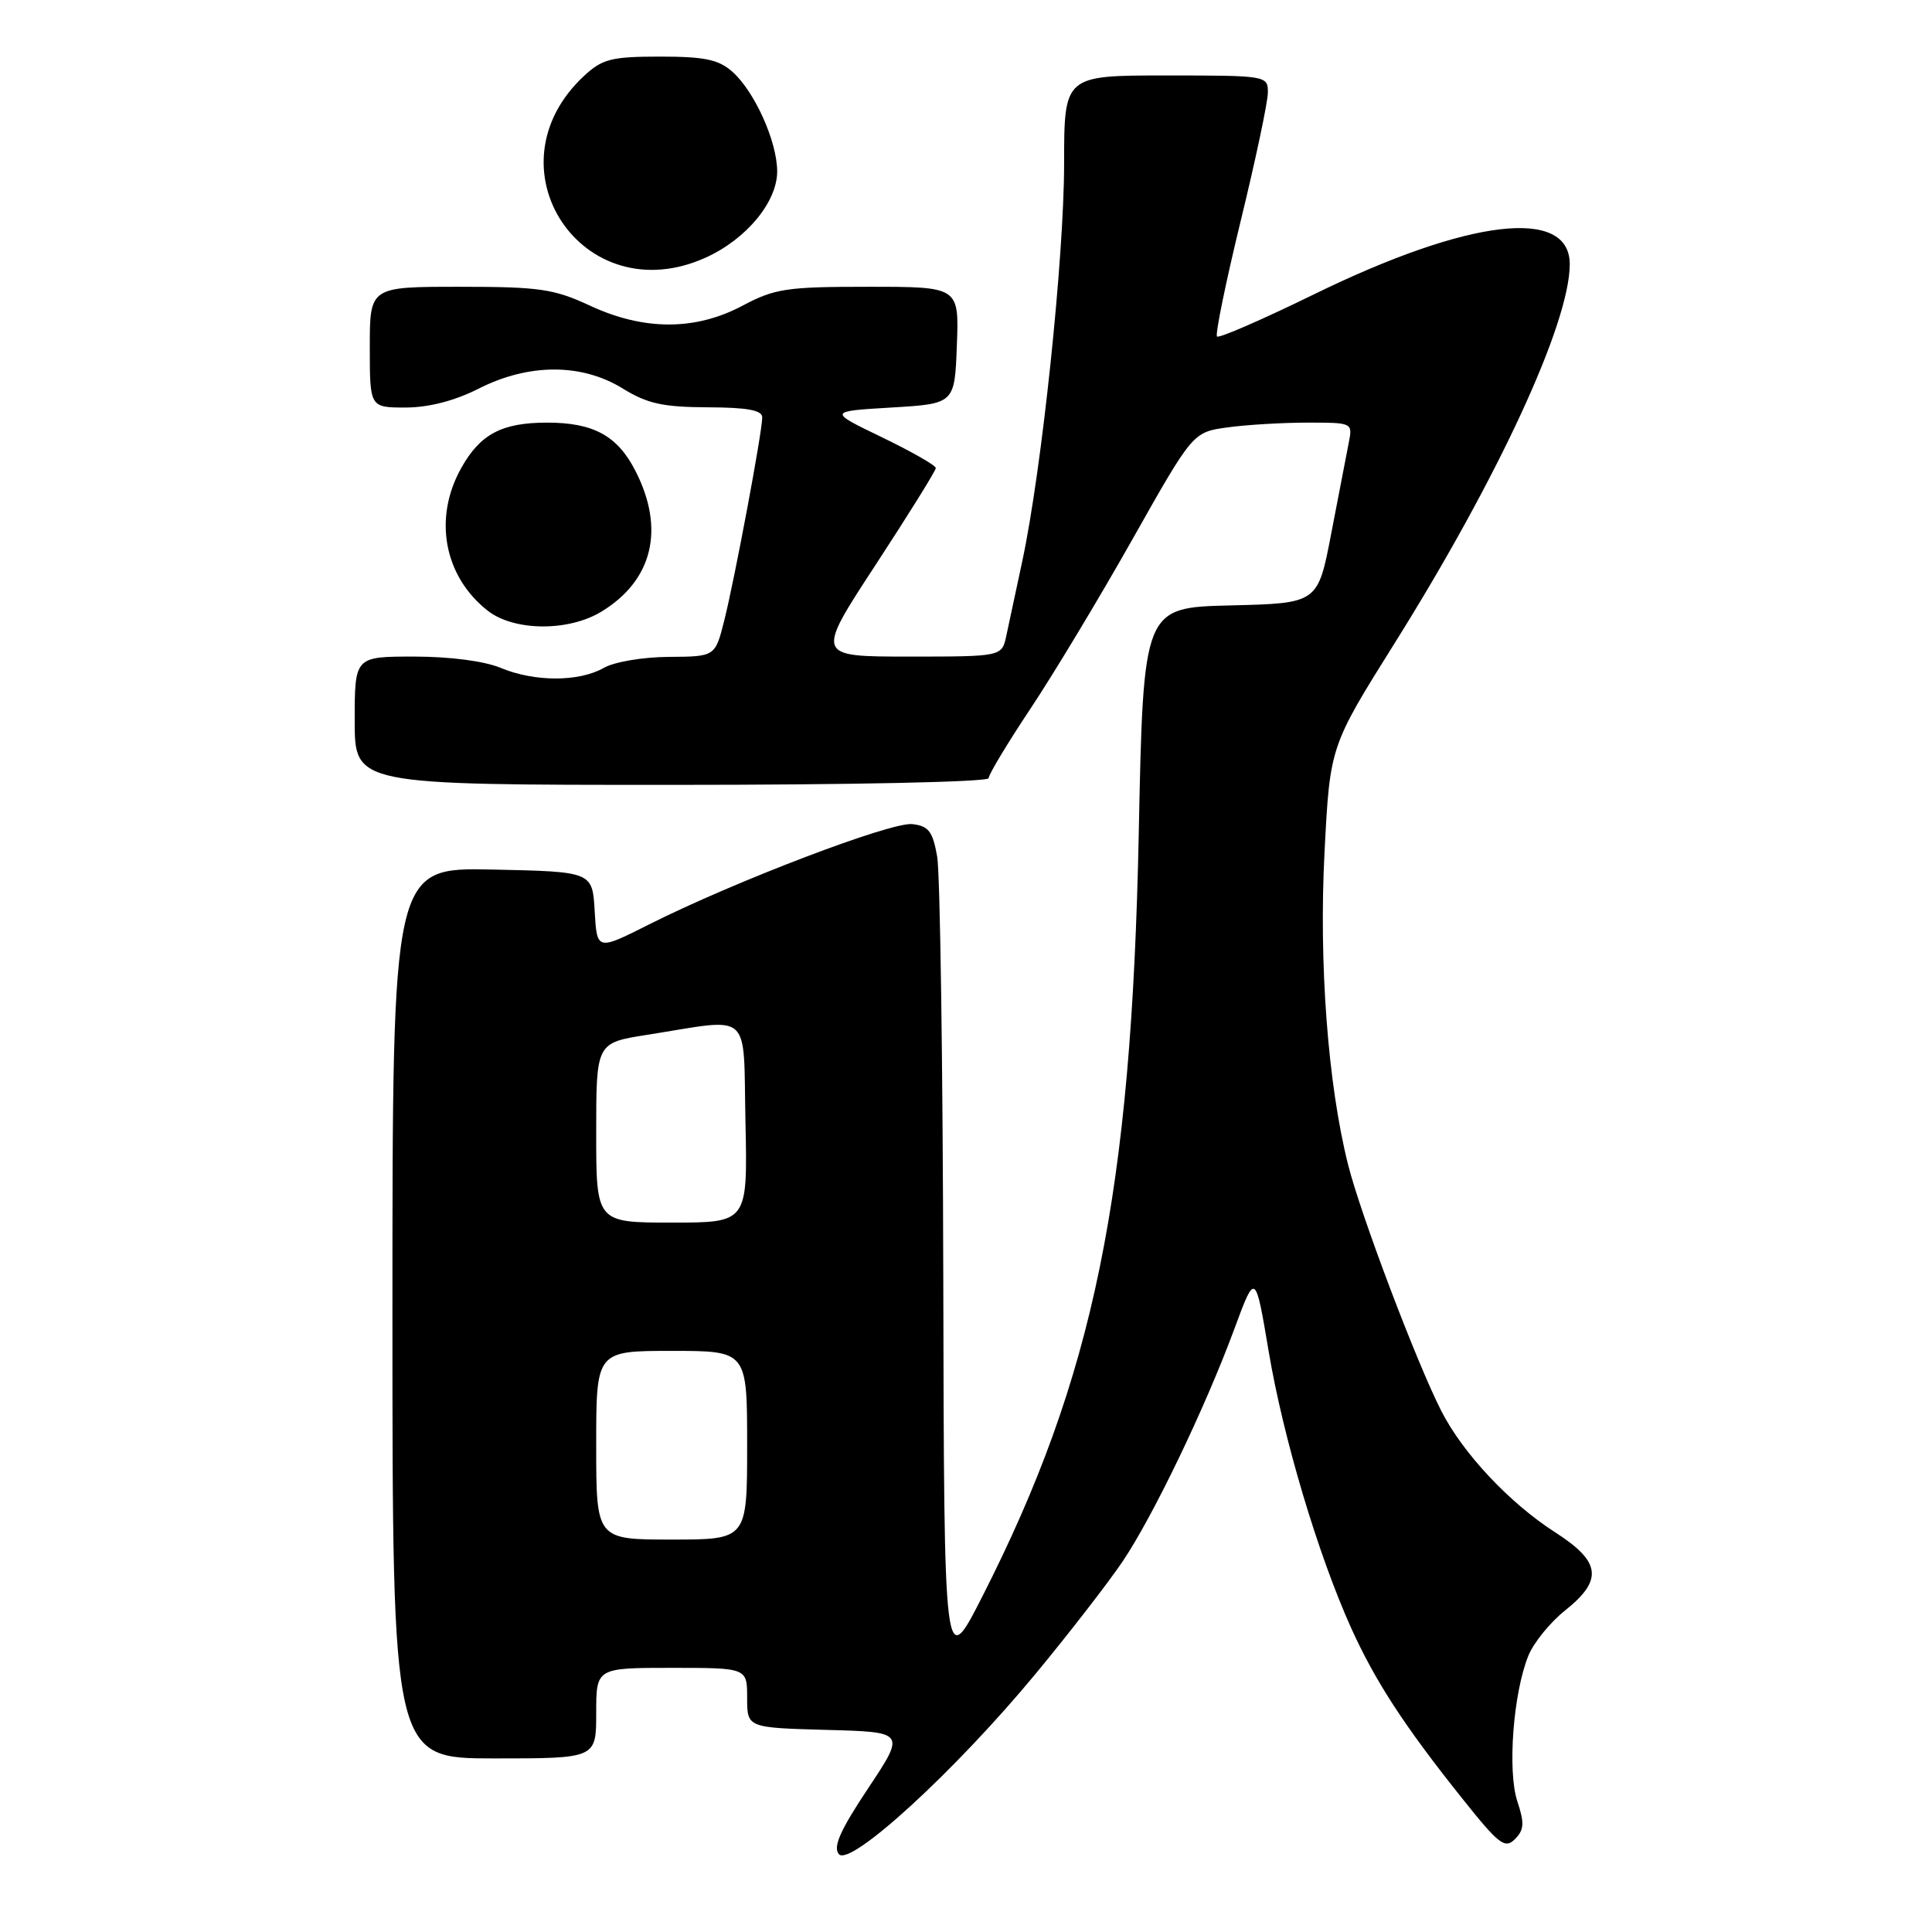 <?xml version="1.0" encoding="UTF-8" standalone="no"?>
<!DOCTYPE svg PUBLIC "-//W3C//DTD SVG 1.1//EN" "http://www.w3.org/Graphics/SVG/1.1/DTD/svg11.dtd" >
<svg xmlns="http://www.w3.org/2000/svg" xmlns:xlink="http://www.w3.org/1999/xlink" version="1.1" viewBox="0 0 256 256">
 <g >
 <path fill="currentColor"
d=" M 137.27 221.73 C 141.71 216.36 146.88 209.68 148.76 206.89 C 152.80 200.89 159.73 186.47 163.58 176.03 C 166.34 168.57 166.34 168.57 168.11 179.09 C 170.04 190.56 174.64 205.96 179.02 215.69 C 182.24 222.80 186.05 228.66 193.78 238.34 C 198.62 244.41 199.41 245.02 200.73 243.70 C 201.96 242.47 202.02 241.59 201.05 238.67 C 199.73 234.65 200.51 224.32 202.52 219.38 C 203.22 217.66 205.41 214.96 207.40 213.38 C 212.44 209.35 212.14 206.94 206.08 203.05 C 200.02 199.16 193.85 192.59 190.98 186.96 C 187.72 180.58 180.29 160.95 178.63 154.33 C 175.95 143.69 174.74 127.61 175.51 112.86 C 176.23 98.90 176.23 98.90 184.77 85.27 C 198.52 63.32 208.00 42.81 208.00 35.01 C 208.00 27.39 194.63 28.97 174.11 39.00 C 167.30 42.33 161.52 44.85 161.26 44.59 C 161.00 44.33 162.41 37.45 164.39 29.31 C 166.38 21.16 168.00 13.49 168.00 12.25 C 168.00 10.03 167.83 10.00 154.50 10.00 C 141.00 10.00 141.00 10.00 141.00 21.75 C 140.99 34.21 138.04 62.27 135.47 74.30 C 134.62 78.26 133.66 82.74 133.34 84.25 C 132.75 87.00 132.75 87.00 120.41 87.00 C 108.07 87.00 108.07 87.00 116.04 74.82 C 120.42 68.12 124.00 62.36 124.00 62.02 C 124.00 61.67 120.79 59.84 116.86 57.94 C 109.73 54.50 109.73 54.50 118.11 54.00 C 126.50 53.50 126.50 53.50 126.79 45.75 C 127.08 38.00 127.08 38.00 115.09 38.00 C 104.23 38.00 102.67 38.23 98.40 40.50 C 92.14 43.83 85.32 43.83 78.15 40.49 C 73.39 38.28 71.48 38.00 60.90 38.00 C 49.00 38.00 49.00 38.00 49.00 46.00 C 49.00 54.00 49.00 54.00 53.75 54.00 C 56.83 53.99 60.23 53.11 63.42 51.50 C 70.05 48.13 77.06 48.12 82.50 51.47 C 85.77 53.49 87.83 53.94 93.75 53.97 C 99.04 53.99 101.00 54.35 101.00 55.31 C 101.00 57.23 97.35 76.73 95.96 82.25 C 94.76 87.00 94.76 87.00 88.63 87.04 C 85.21 87.06 81.39 87.70 80.00 88.50 C 76.72 90.37 70.83 90.37 66.35 88.50 C 64.19 87.60 59.62 87.00 54.88 87.00 C 47.00 87.00 47.00 87.00 47.00 95.50 C 47.00 104.00 47.00 104.00 89.00 104.00 C 112.84 104.00 131.00 103.62 131.00 103.11 C 131.00 102.62 133.51 98.46 136.57 93.86 C 139.63 89.26 145.72 79.15 150.10 71.38 C 158.07 57.26 158.07 57.26 162.67 56.63 C 165.21 56.28 169.97 56.00 173.26 56.00 C 179.25 56.00 179.25 56.00 178.70 58.75 C 178.40 60.26 177.36 65.65 176.39 70.72 C 174.62 79.94 174.62 79.94 163.06 80.22 C 151.50 80.50 151.50 80.50 150.89 110.50 C 149.92 158.19 144.94 182.49 130.18 211.51 C 125.10 221.50 125.10 221.50 124.99 169.50 C 124.93 140.90 124.57 115.70 124.18 113.50 C 123.59 110.16 123.05 109.45 120.89 109.20 C 118.11 108.87 97.31 116.80 85.99 122.50 C 79.10 125.97 79.10 125.97 78.80 120.74 C 78.50 115.50 78.50 115.50 65.25 115.22 C 52.00 114.94 52.00 114.94 52.00 173.97 C 52.00 233.00 52.00 233.00 65.50 233.00 C 79.00 233.00 79.00 233.00 79.00 227.00 C 79.00 221.00 79.00 221.00 89.00 221.00 C 99.00 221.00 99.00 221.00 99.00 224.97 C 99.00 228.93 99.00 228.93 109.50 229.22 C 119.99 229.50 119.99 229.50 115.04 236.95 C 111.35 242.49 110.35 244.72 111.15 245.68 C 112.62 247.45 126.64 234.60 137.27 221.73 Z  M 79.70 81.04 C 86.49 76.90 88.14 70.11 84.21 62.42 C 81.83 57.74 78.65 56.00 72.50 56.00 C 66.51 56.00 63.64 57.51 61.13 61.99 C 57.39 68.63 58.81 76.35 64.61 80.91 C 68.10 83.65 75.32 83.71 79.70 81.04 Z  M 93.54 34.12 C 98.93 31.67 103.01 26.72 102.98 22.67 C 102.95 18.70 99.99 12.13 97.04 9.50 C 95.22 7.89 93.37 7.50 87.48 7.50 C 81.06 7.50 79.83 7.81 77.45 10.00 C 64.30 22.14 77.23 41.53 93.54 34.12 Z  M 79.00 191.50 C 79.00 179.00 79.00 179.00 89.00 179.00 C 99.00 179.00 99.00 179.00 99.00 191.50 C 99.00 204.00 99.00 204.00 89.00 204.00 C 79.00 204.00 79.00 204.00 79.00 191.50 Z  M 79.00 150.09 C 79.00 138.18 79.00 138.18 85.75 137.12 C 99.85 134.90 98.46 133.66 98.78 148.75 C 99.06 162.00 99.06 162.00 89.03 162.00 C 79.00 162.00 79.00 162.00 79.00 150.09 Z "/>
</g>
</svg>